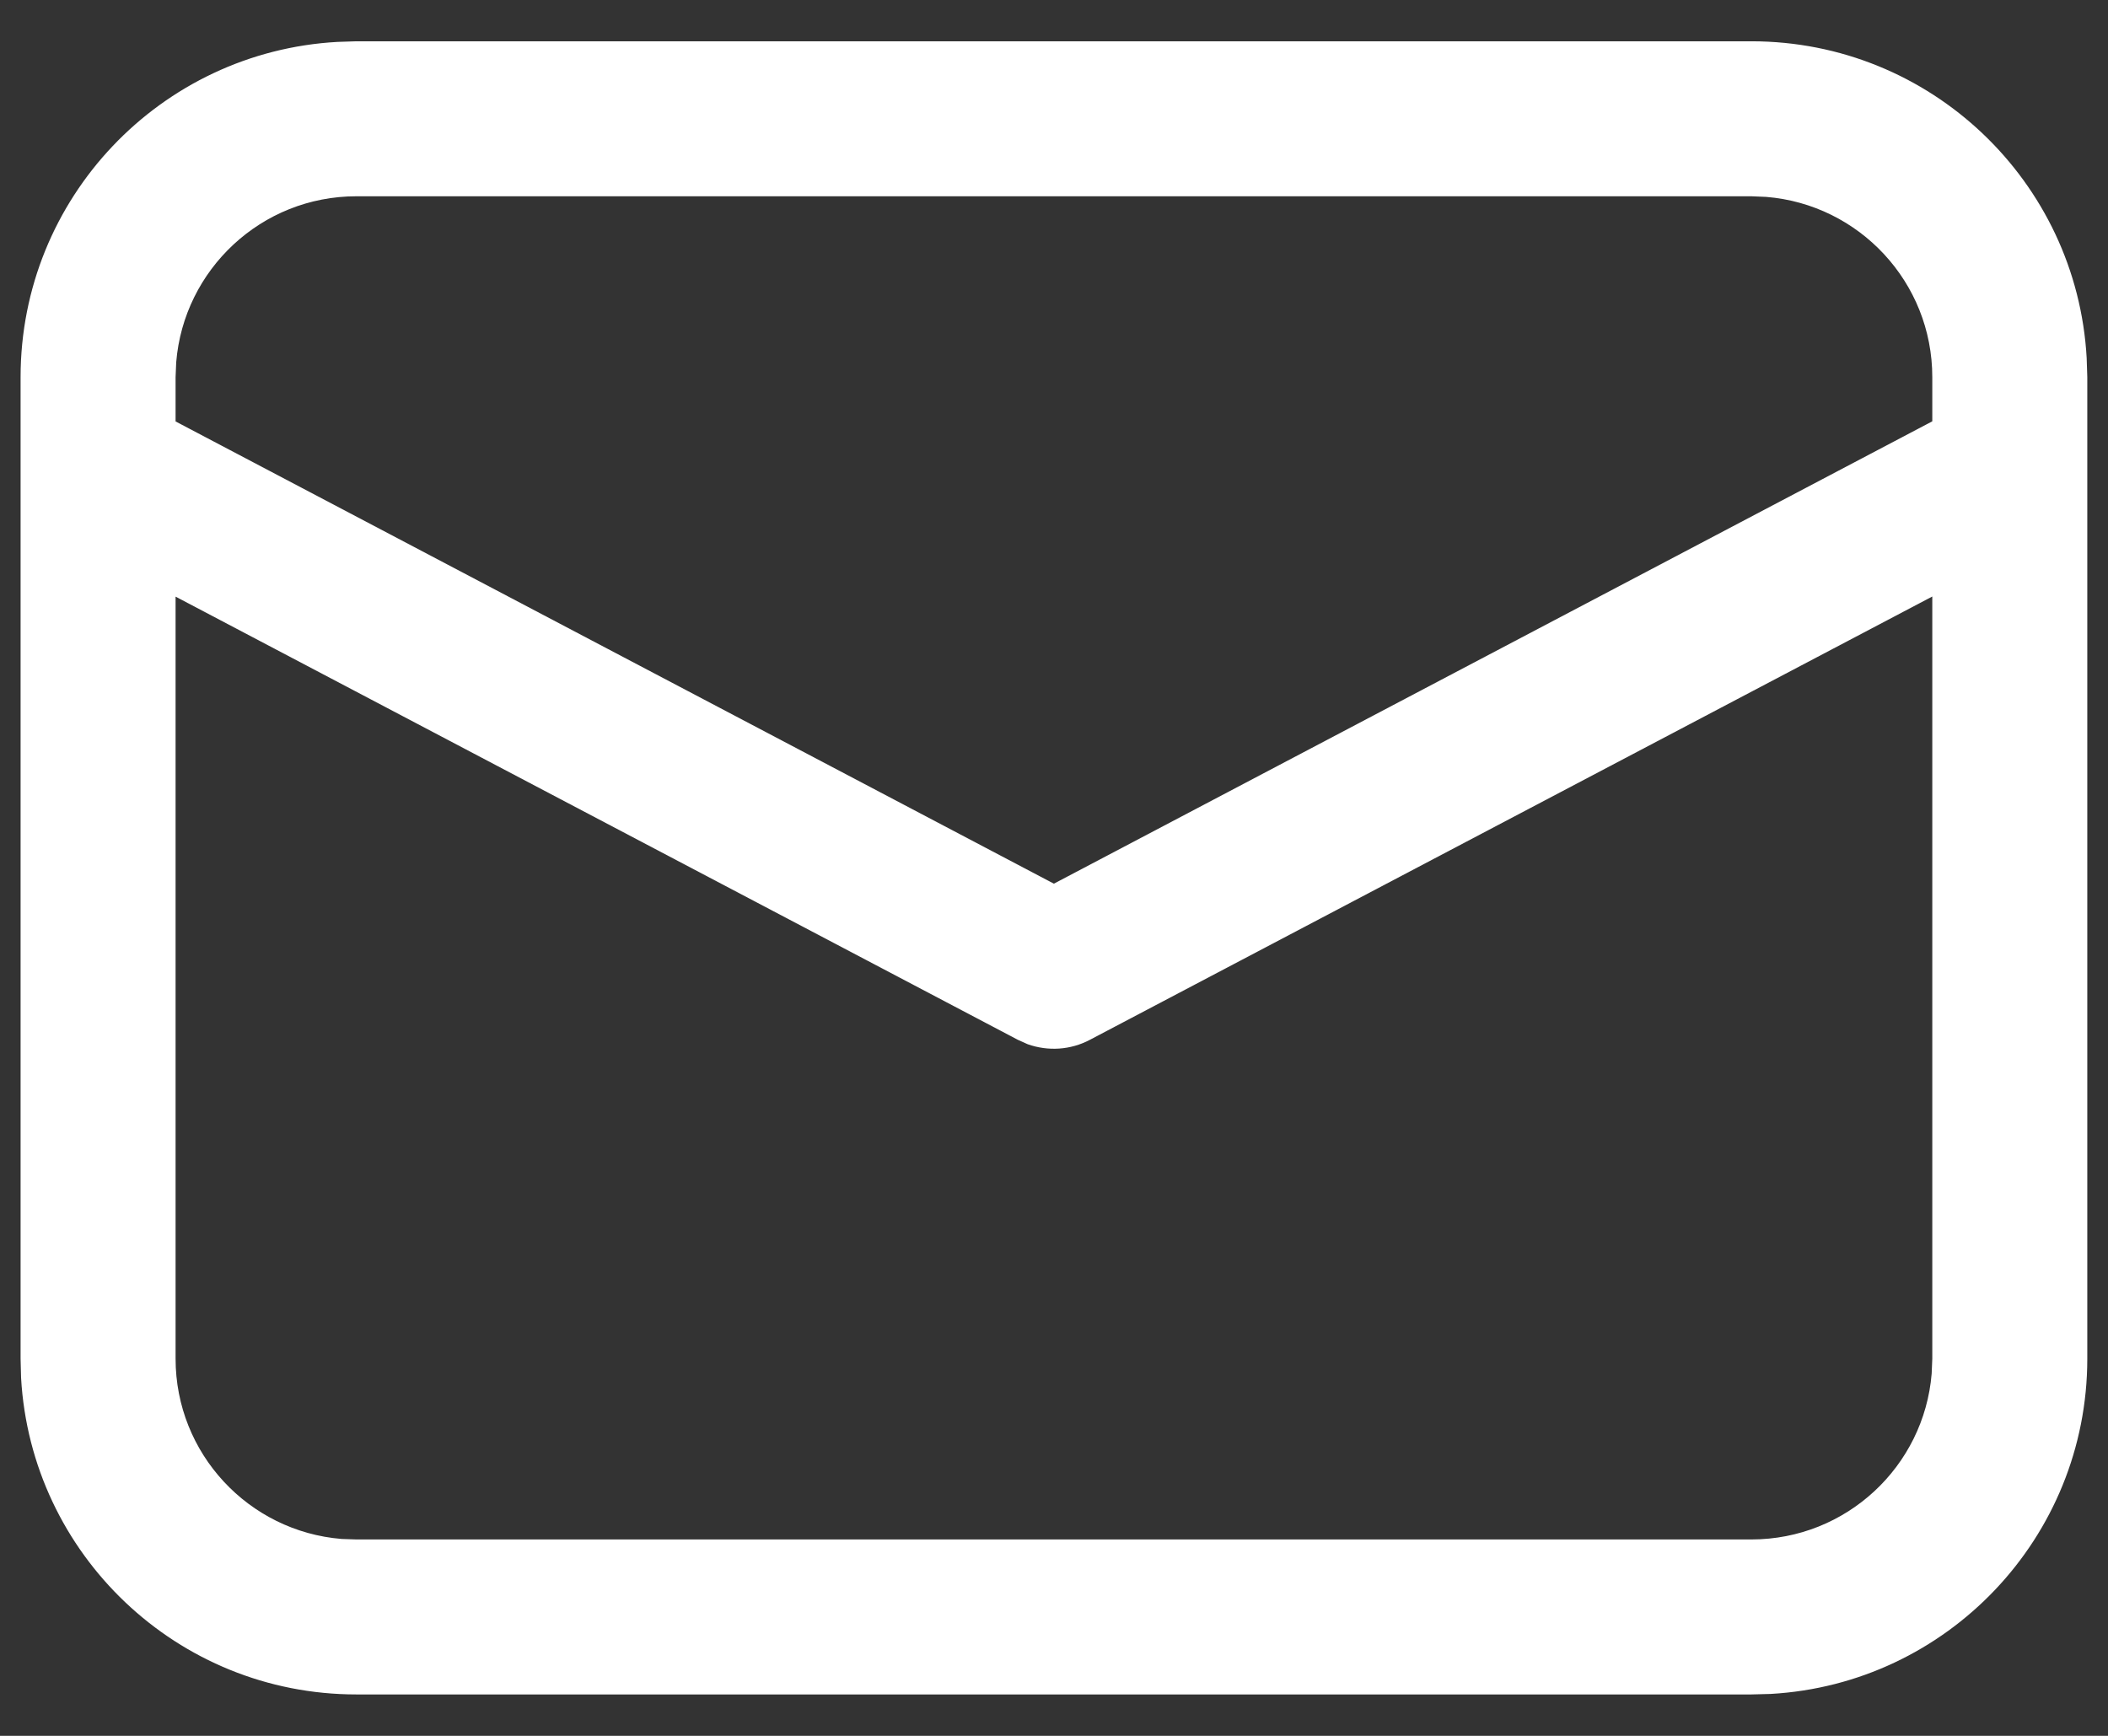 <svg width="17" height="14" viewBox="0 0 17 14" fill="none" xmlns="http://www.w3.org/2000/svg">
<rect x="0" y="0" width="17" height="14" fill="#333333" stroke="none"/>
<path d="M2.874 0.333H14.124C15.569 0.333 16.749 1.464 16.828 2.888L16.833 3.042V10.958C16.833 12.402 15.702 13.583 14.278 13.662L14.124 13.666H2.874C1.43 13.666 0.25 12.536 0.17 11.112L0.166 10.958V3.042C0.166 1.597 1.296 0.417 2.721 0.338L2.874 0.333H14.124H2.874ZM15.583 4.811L8.79 8.386C8.634 8.469 8.452 8.48 8.288 8.422L8.208 8.386L1.416 4.812V10.958C1.416 11.723 2.005 12.351 2.755 12.412L2.874 12.416H14.124C14.889 12.416 15.517 11.827 15.578 11.078L15.583 10.958V4.811ZM14.124 1.583H2.874C2.109 1.583 1.482 2.173 1.421 2.922L1.416 3.042V3.399L8.499 7.127L15.583 3.398V3.042C15.583 2.276 14.993 1.649 14.244 1.588L14.124 1.583Z" fill="white"/>
</svg>
